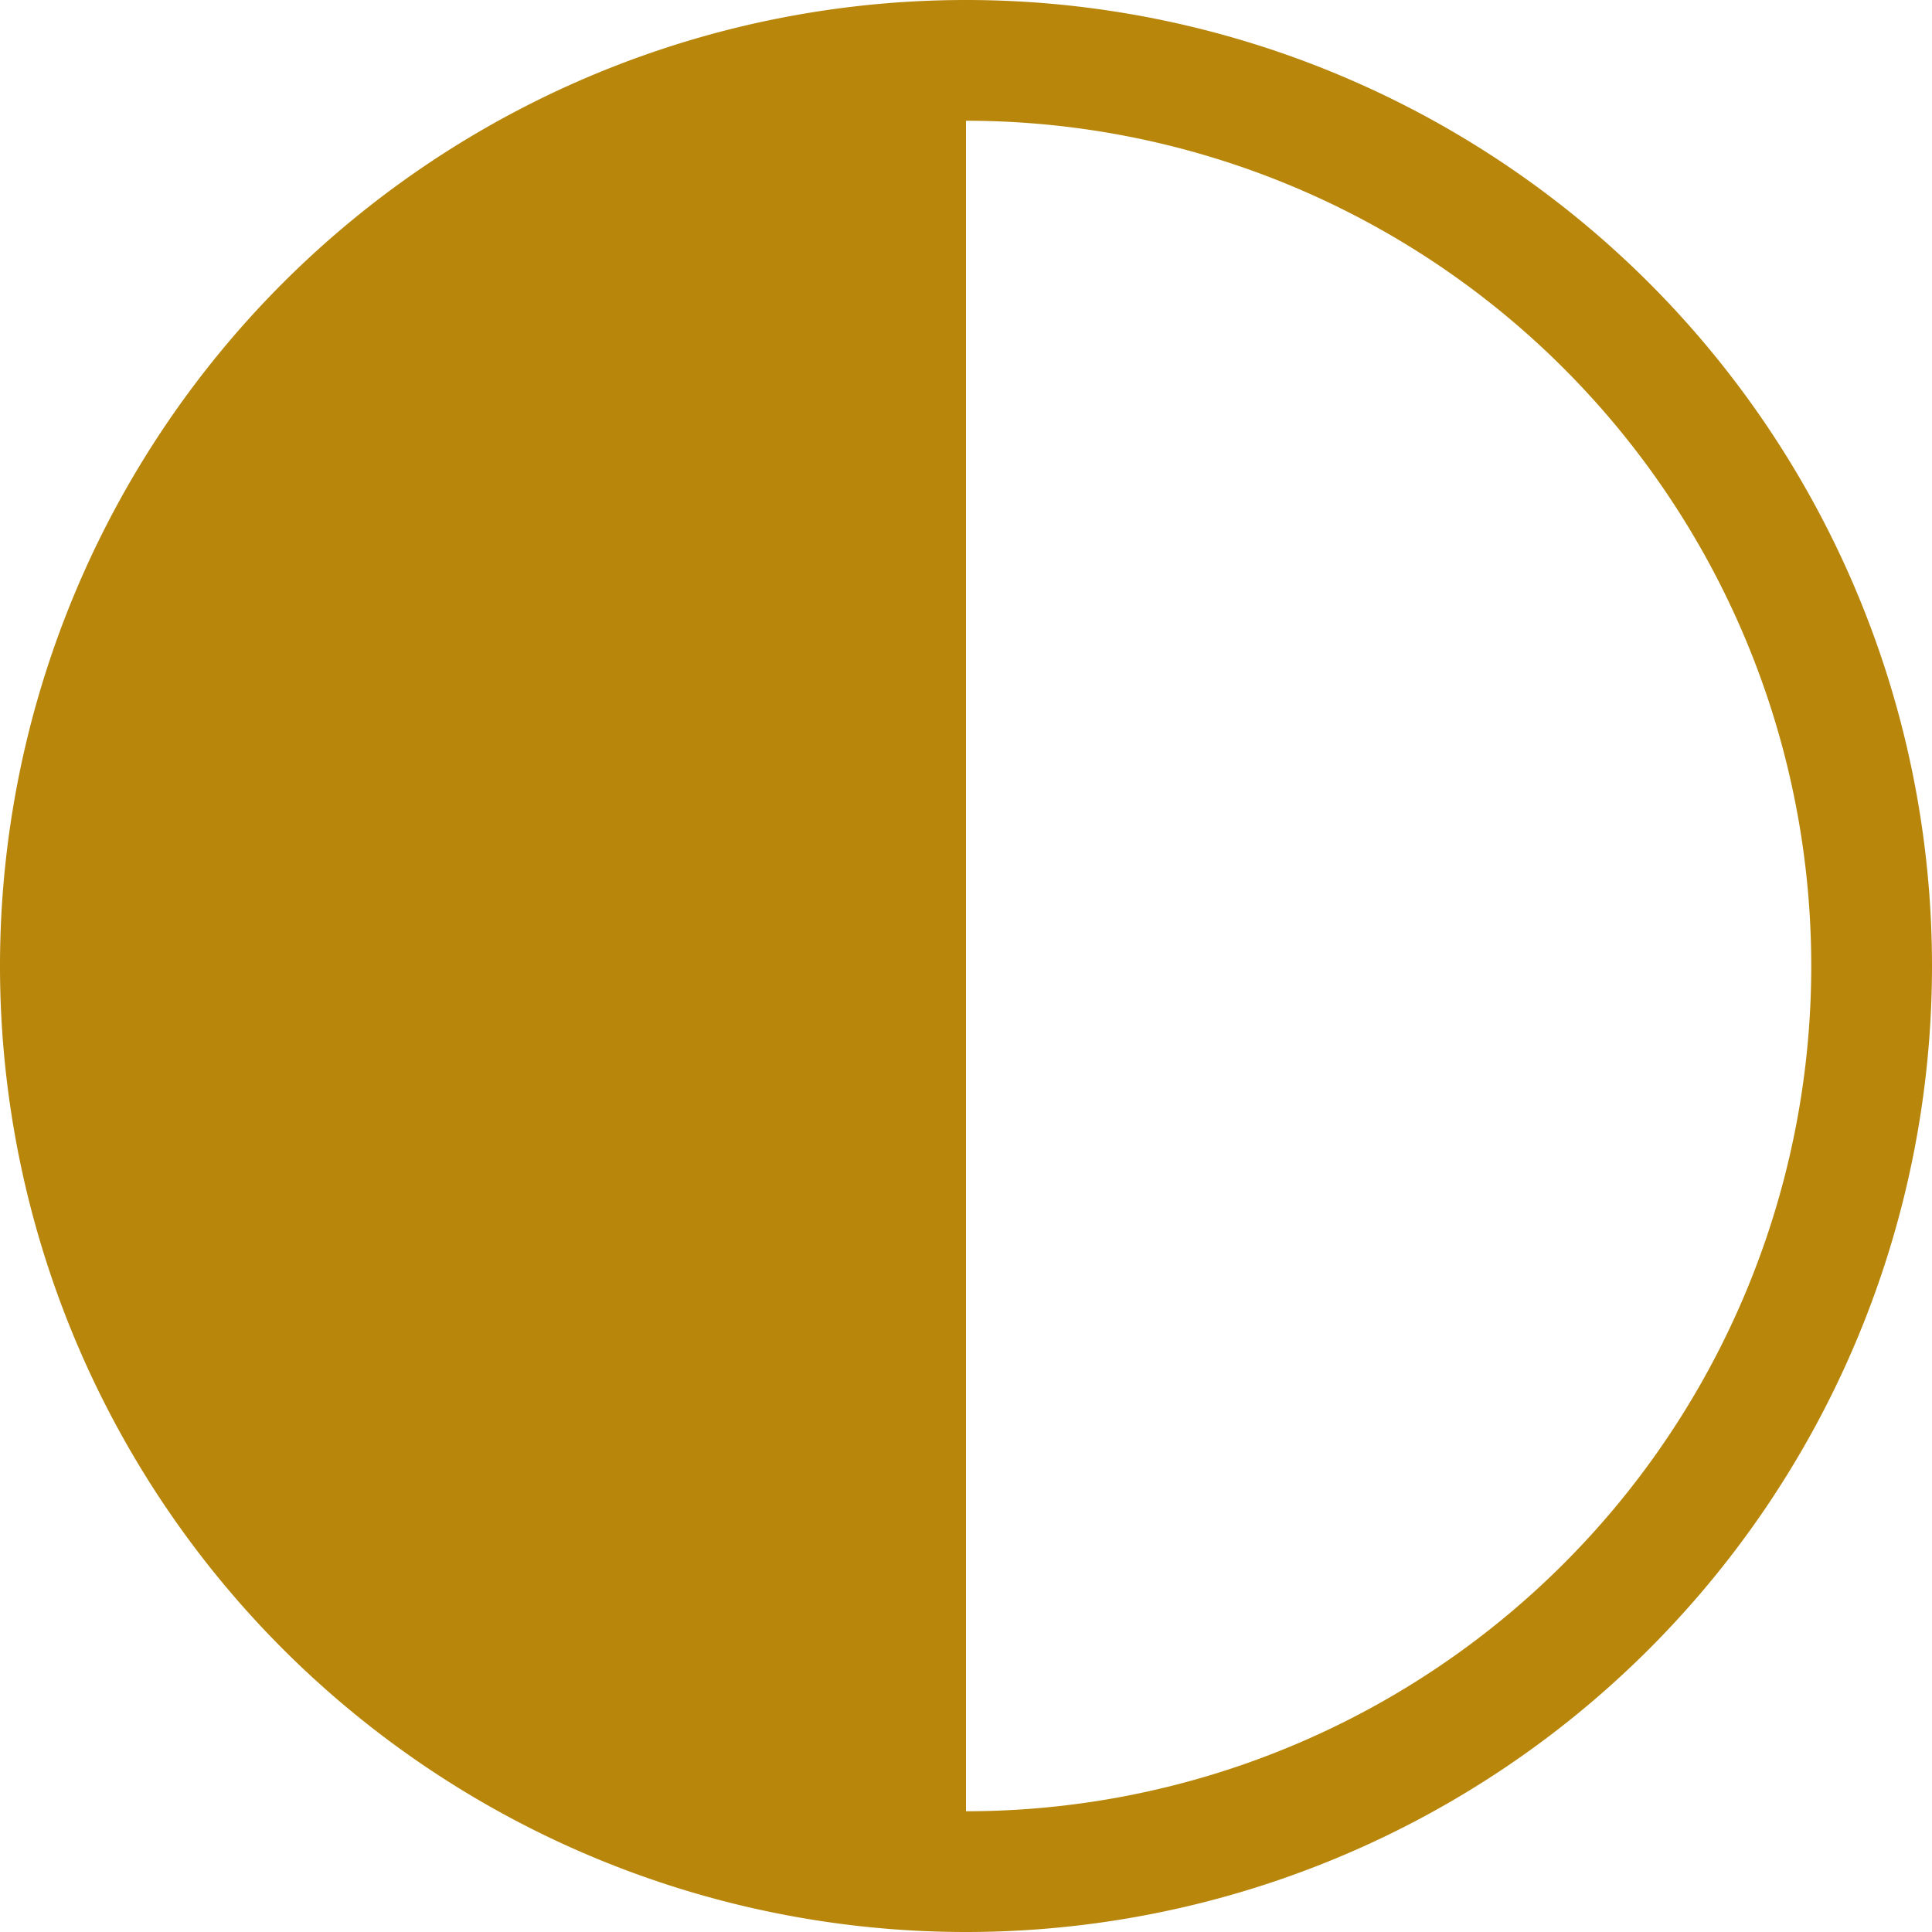<svg xmlns="http://www.w3.org/2000/svg" width="16" height="16" fill="currentColor" style="color: darkgoldenrod" class="bi bi-circle-half" viewBox="0 0 16 16">
  <path d="M8 15A7 7 0 1 0 8 1zm0 1A8 8 0 1 1 8 0a8 8 0 0 1 0 16"/>
</svg>